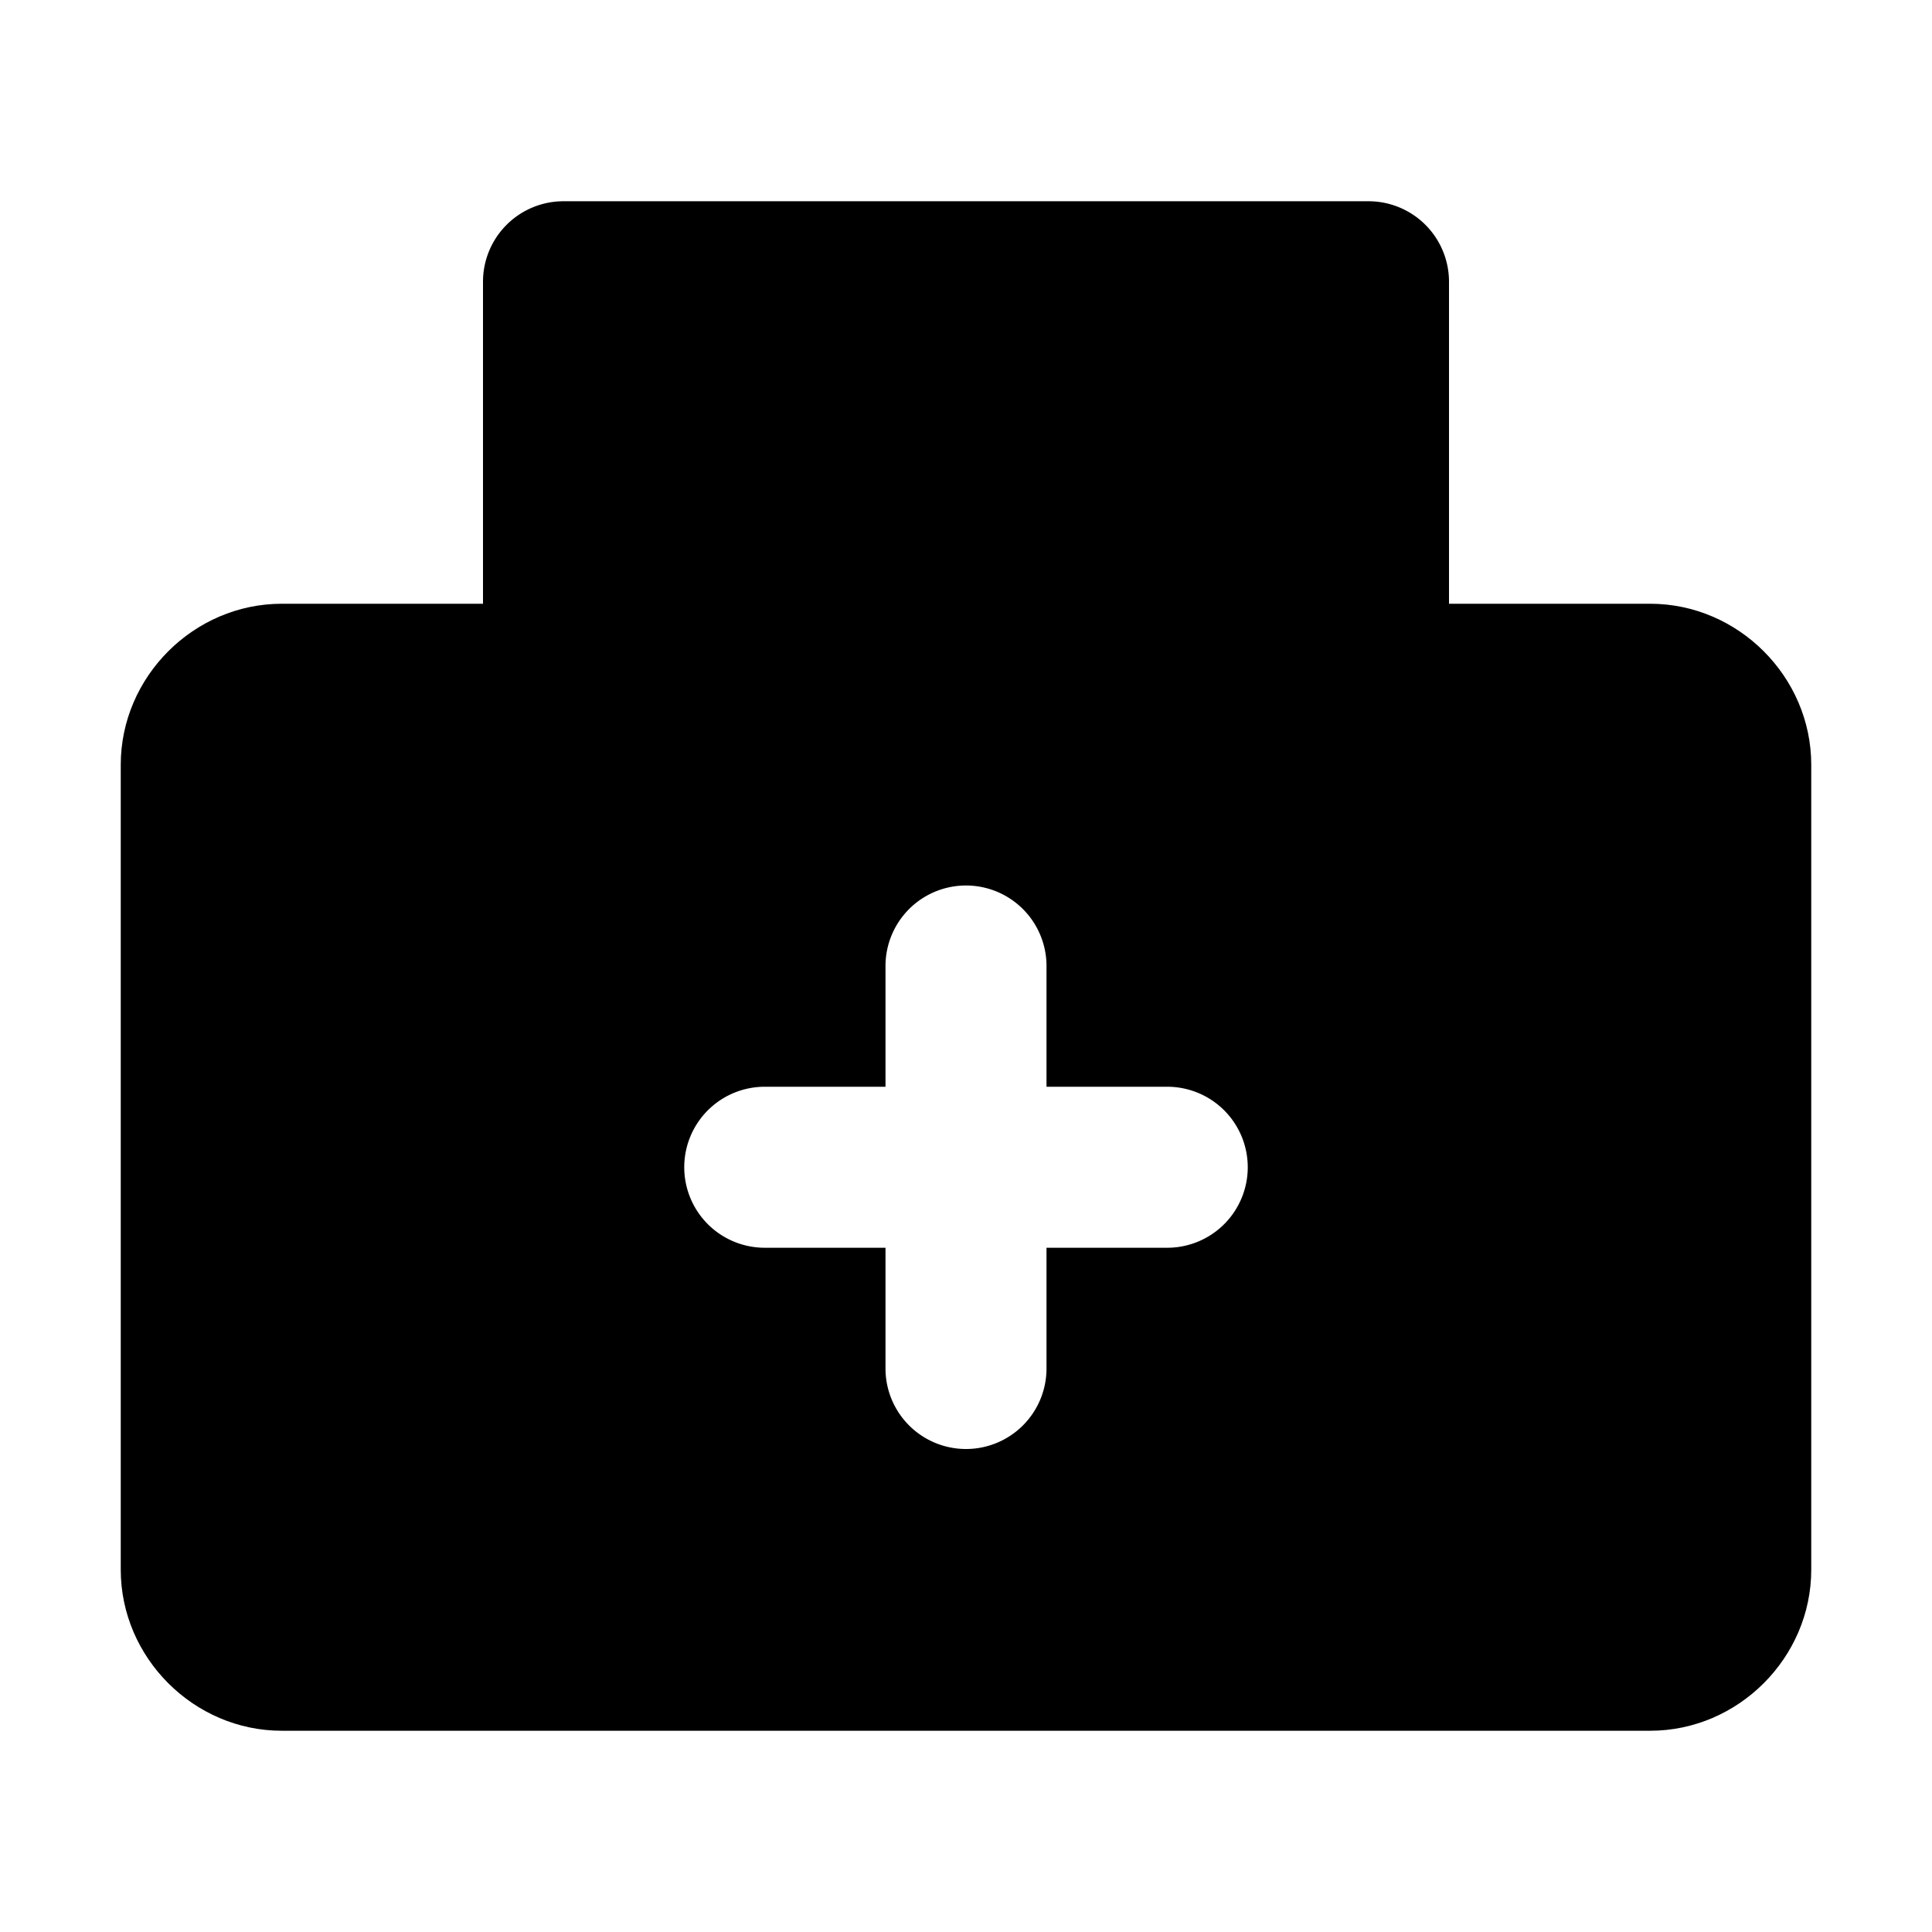 <svg xmlns="http://www.w3.org/2000/svg" width="48" height="48" viewBox="0 0 48 48"><path d="M7 17a2 2 0 0 0-2 2v20a2 2 0 0 0 2 2h34a2 2 0 0 0 2-2V19a2 2 0 0 0-2-2zm17 5a2 2 0 0 1 2 2v3h3a2 2 0 0 1 2 2 2 2 0 0 1-2 2h-3v3a2 2 0 0 1-2 2 2 2 0 0 1-2-2v-3h-3a2 2 0 0 1-2-2 2 2 0 0 1 2-2h3v-3a2 2 0 0 1 2-2z"/><path d="M7 15c-2.185 0-4 1.815-4 4v20c0 2.185 1.815 4 4 4h34c2.185 0 4-1.815 4-4V19c0-2.185-1.815-4-4-4zm0 4h34v20H7Z"/><path d="M34 7H14v10h20z"/><path d="M14 5a2 2 0 0 0-2 2v10a2 2 0 0 0 2 2h20a2 2 0 0 0 2-2V7a2 2 0 0 0-2-2Zm2 4h16v6H16Z"/></svg>